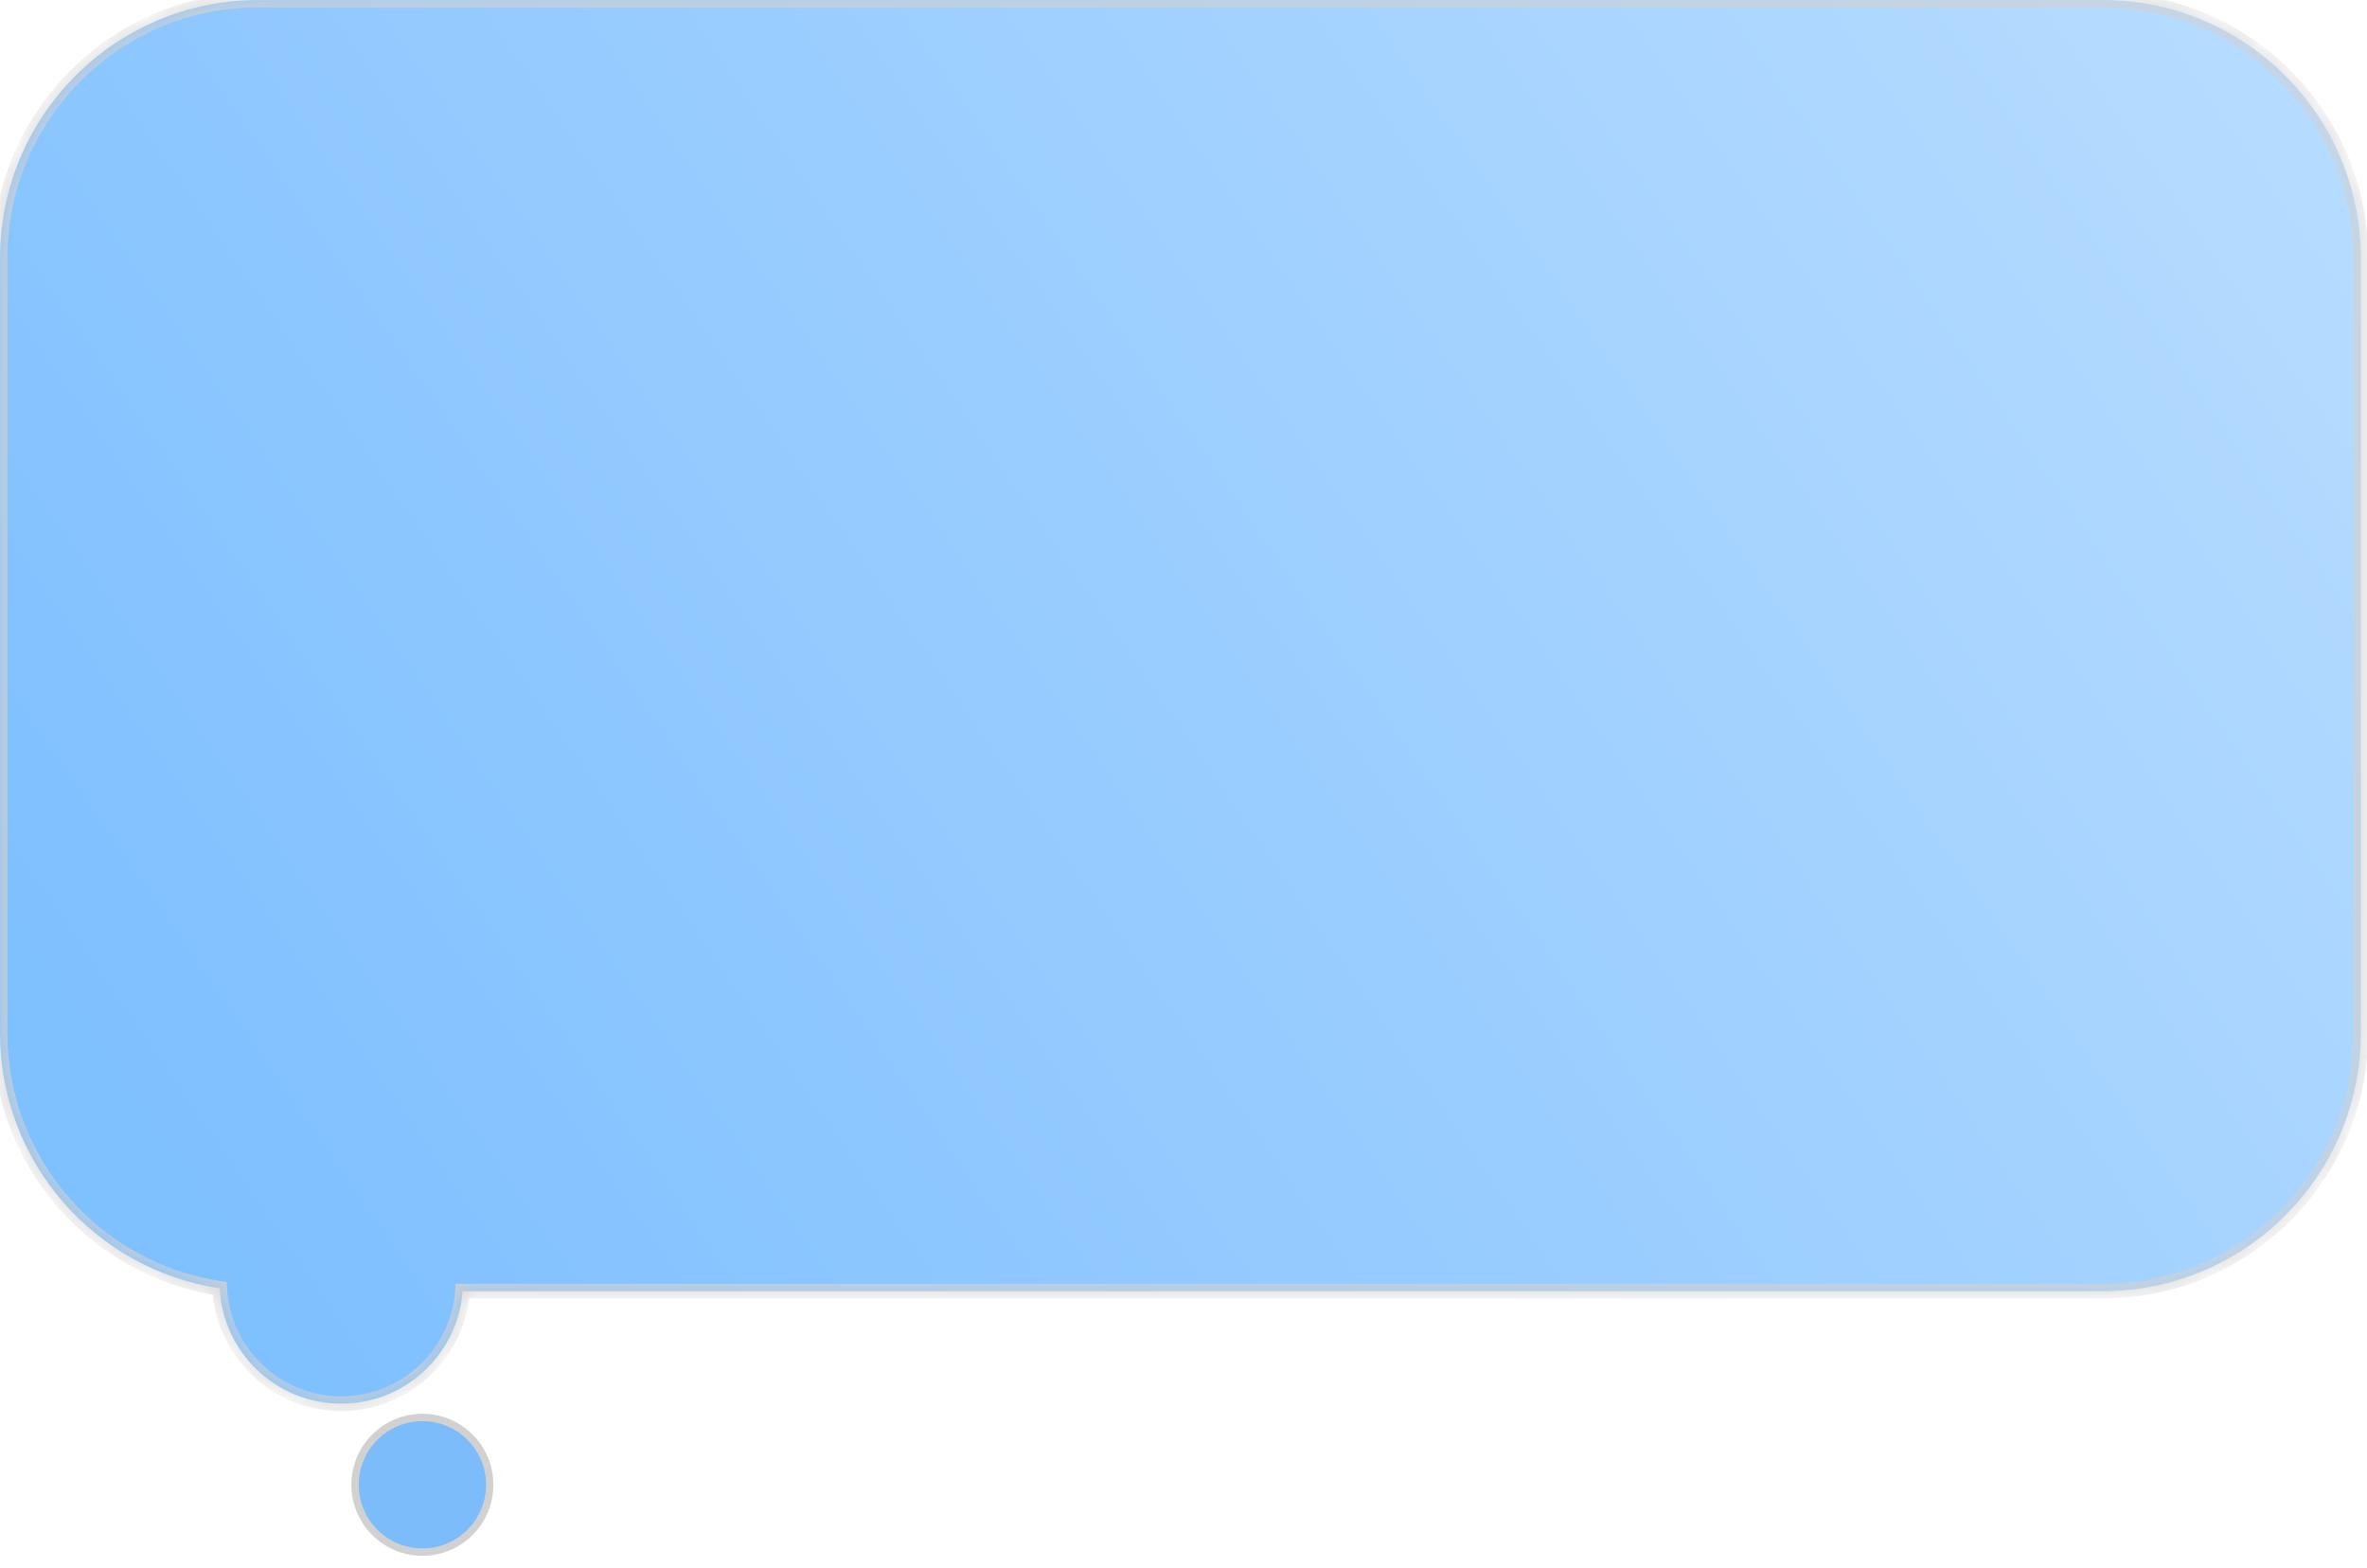 <svg width="77" height="51" viewBox="0 0 77 51" fill="none" xmlns="http://www.w3.org/2000/svg">
<circle cx="13.741" cy="48.298" r="2.19" fill="#7CBCFA" stroke="#D1D1D1" stroke-width="0.24"/>
<mask id="path-2-inside-1_749_4092" fill="white">
<path fill-rule="evenodd" clip-rule="evenodd" d="M8.4 0C3.761 0 0 3.761 0 8.4V33.6C0 37.813 3.101 41.301 7.146 41.907C7.254 43.997 8.983 45.659 11.1 45.659C13.186 45.659 14.895 44.047 15.049 42H68.4C73.039 42 76.8 38.239 76.8 33.6V8.4C76.8 3.761 73.039 0 68.4 0H8.4Z"/>
</mask>
<path fill-rule="evenodd" clip-rule="evenodd" d="M8.4 0C3.761 0 0 3.761 0 8.4V33.6C0 37.813 3.101 41.301 7.146 41.907C7.254 43.997 8.983 45.659 11.1 45.659C13.186 45.659 14.895 44.047 15.049 42H68.4C73.039 42 76.8 38.239 76.8 33.6V8.4C76.8 3.761 73.039 0 68.4 0H8.4Z" fill="url(#paint0_linear_749_4092)" fill-opacity="0.8"/>
<path d="M7.146 41.907L7.385 41.895L7.375 41.699L7.181 41.67L7.146 41.907ZM15.049 42V41.76H14.826L14.81 41.982L15.049 42ZM0.24 8.4C0.24 3.893 3.893 0.24 8.4 0.24V-0.24C3.628 -0.24 -0.24 3.628 -0.24 8.4H0.24ZM0.24 33.6V8.4H-0.24V33.6H0.24ZM7.181 41.67C3.253 41.081 0.24 37.692 0.24 33.6H-0.24C-0.24 37.934 2.95 41.521 7.11 42.144L7.181 41.67ZM11.1 45.419C9.111 45.419 7.487 43.858 7.385 41.895L6.906 41.919C7.021 44.137 8.855 45.899 11.1 45.899V45.419ZM14.81 41.982C14.665 43.904 13.059 45.419 11.1 45.419V45.899C13.313 45.899 15.125 44.189 15.288 42.018L14.81 41.982ZM68.4 41.76H15.049V42.24H68.4V41.76ZM76.56 33.6C76.56 38.107 72.907 41.76 68.4 41.76V42.24C73.172 42.24 77.04 38.372 77.04 33.6H76.56ZM76.56 8.4V33.6H77.04V8.4H76.56ZM68.4 0.24C72.907 0.24 76.56 3.893 76.56 8.4H77.04C77.04 3.628 73.172 -0.24 68.4 -0.24V0.24ZM8.4 0.24H68.4V-0.24H8.4V0.24Z" fill="#D1D1D1" mask="url(#path-2-inside-1_749_4092)"/>
<defs>
<linearGradient id="paint0_linear_749_4092" x1="69.5" y1="-2.5" x2="7" y2="40.5" gradientUnits="userSpaceOnUse">
<stop stop-color="#A3D2FF"/>
<stop offset="1" stop-color="#5FB0FF"/>
</linearGradient>
</defs>
</svg>
